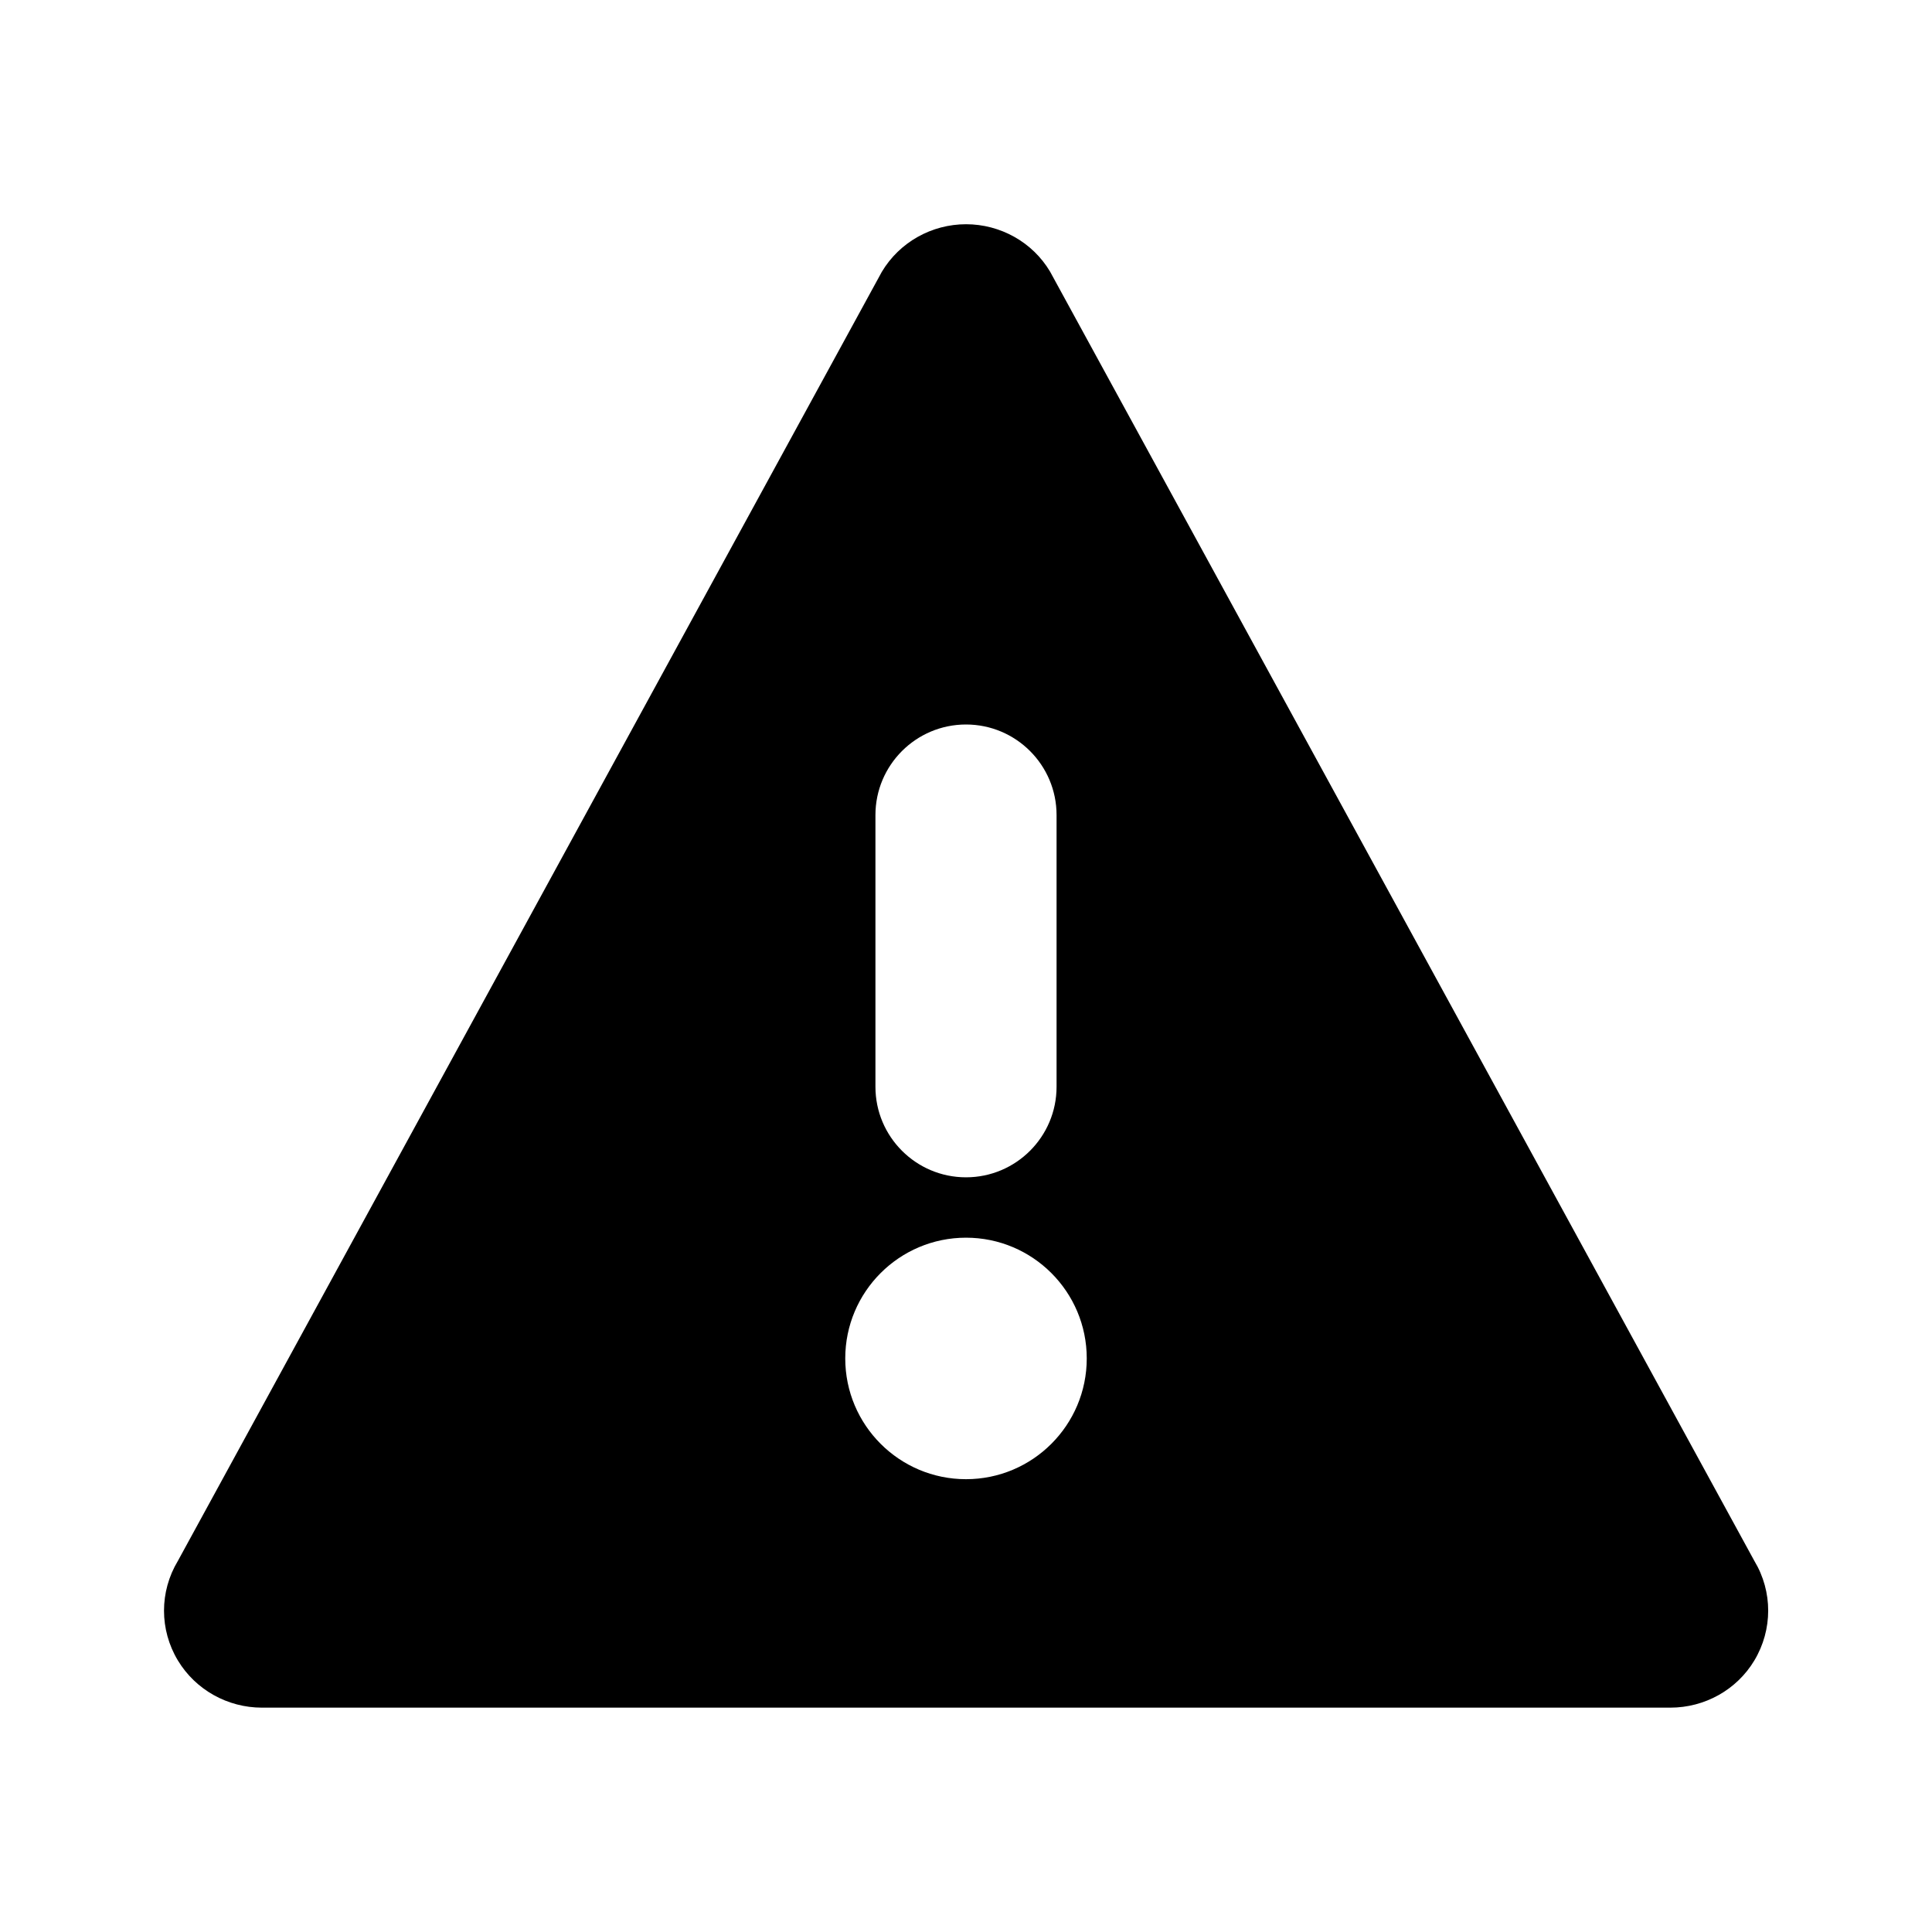 <svg height="16" viewBox="0 0 16 16" width="16" xmlns="http://www.w3.org/2000/svg"><path d="m8 1.857c.284 0 .551.148.696.392l5.833 10.678c.153.254.152.57-0.0.824-.147.245-.413.391-.696.391h-11.664c-.283 0-.549-.147-.696-.391-.153-.254-.153-.57-0-.824l5.83-10.676c.147-.246.413-.394.698-.394zm0 8.393c-.552 0-1 .448-1 1s.448 1 1 1 1-.448 1-1-.448-1-1-1zm0-4.25c-.414 0-.75.336-.75.75v2.25c0 .414.336.75.75.75s.75-.336.75-.75v-2.25c0-.414-.336-.75-.75-.75z" fill-rule="evenodd"/></svg>